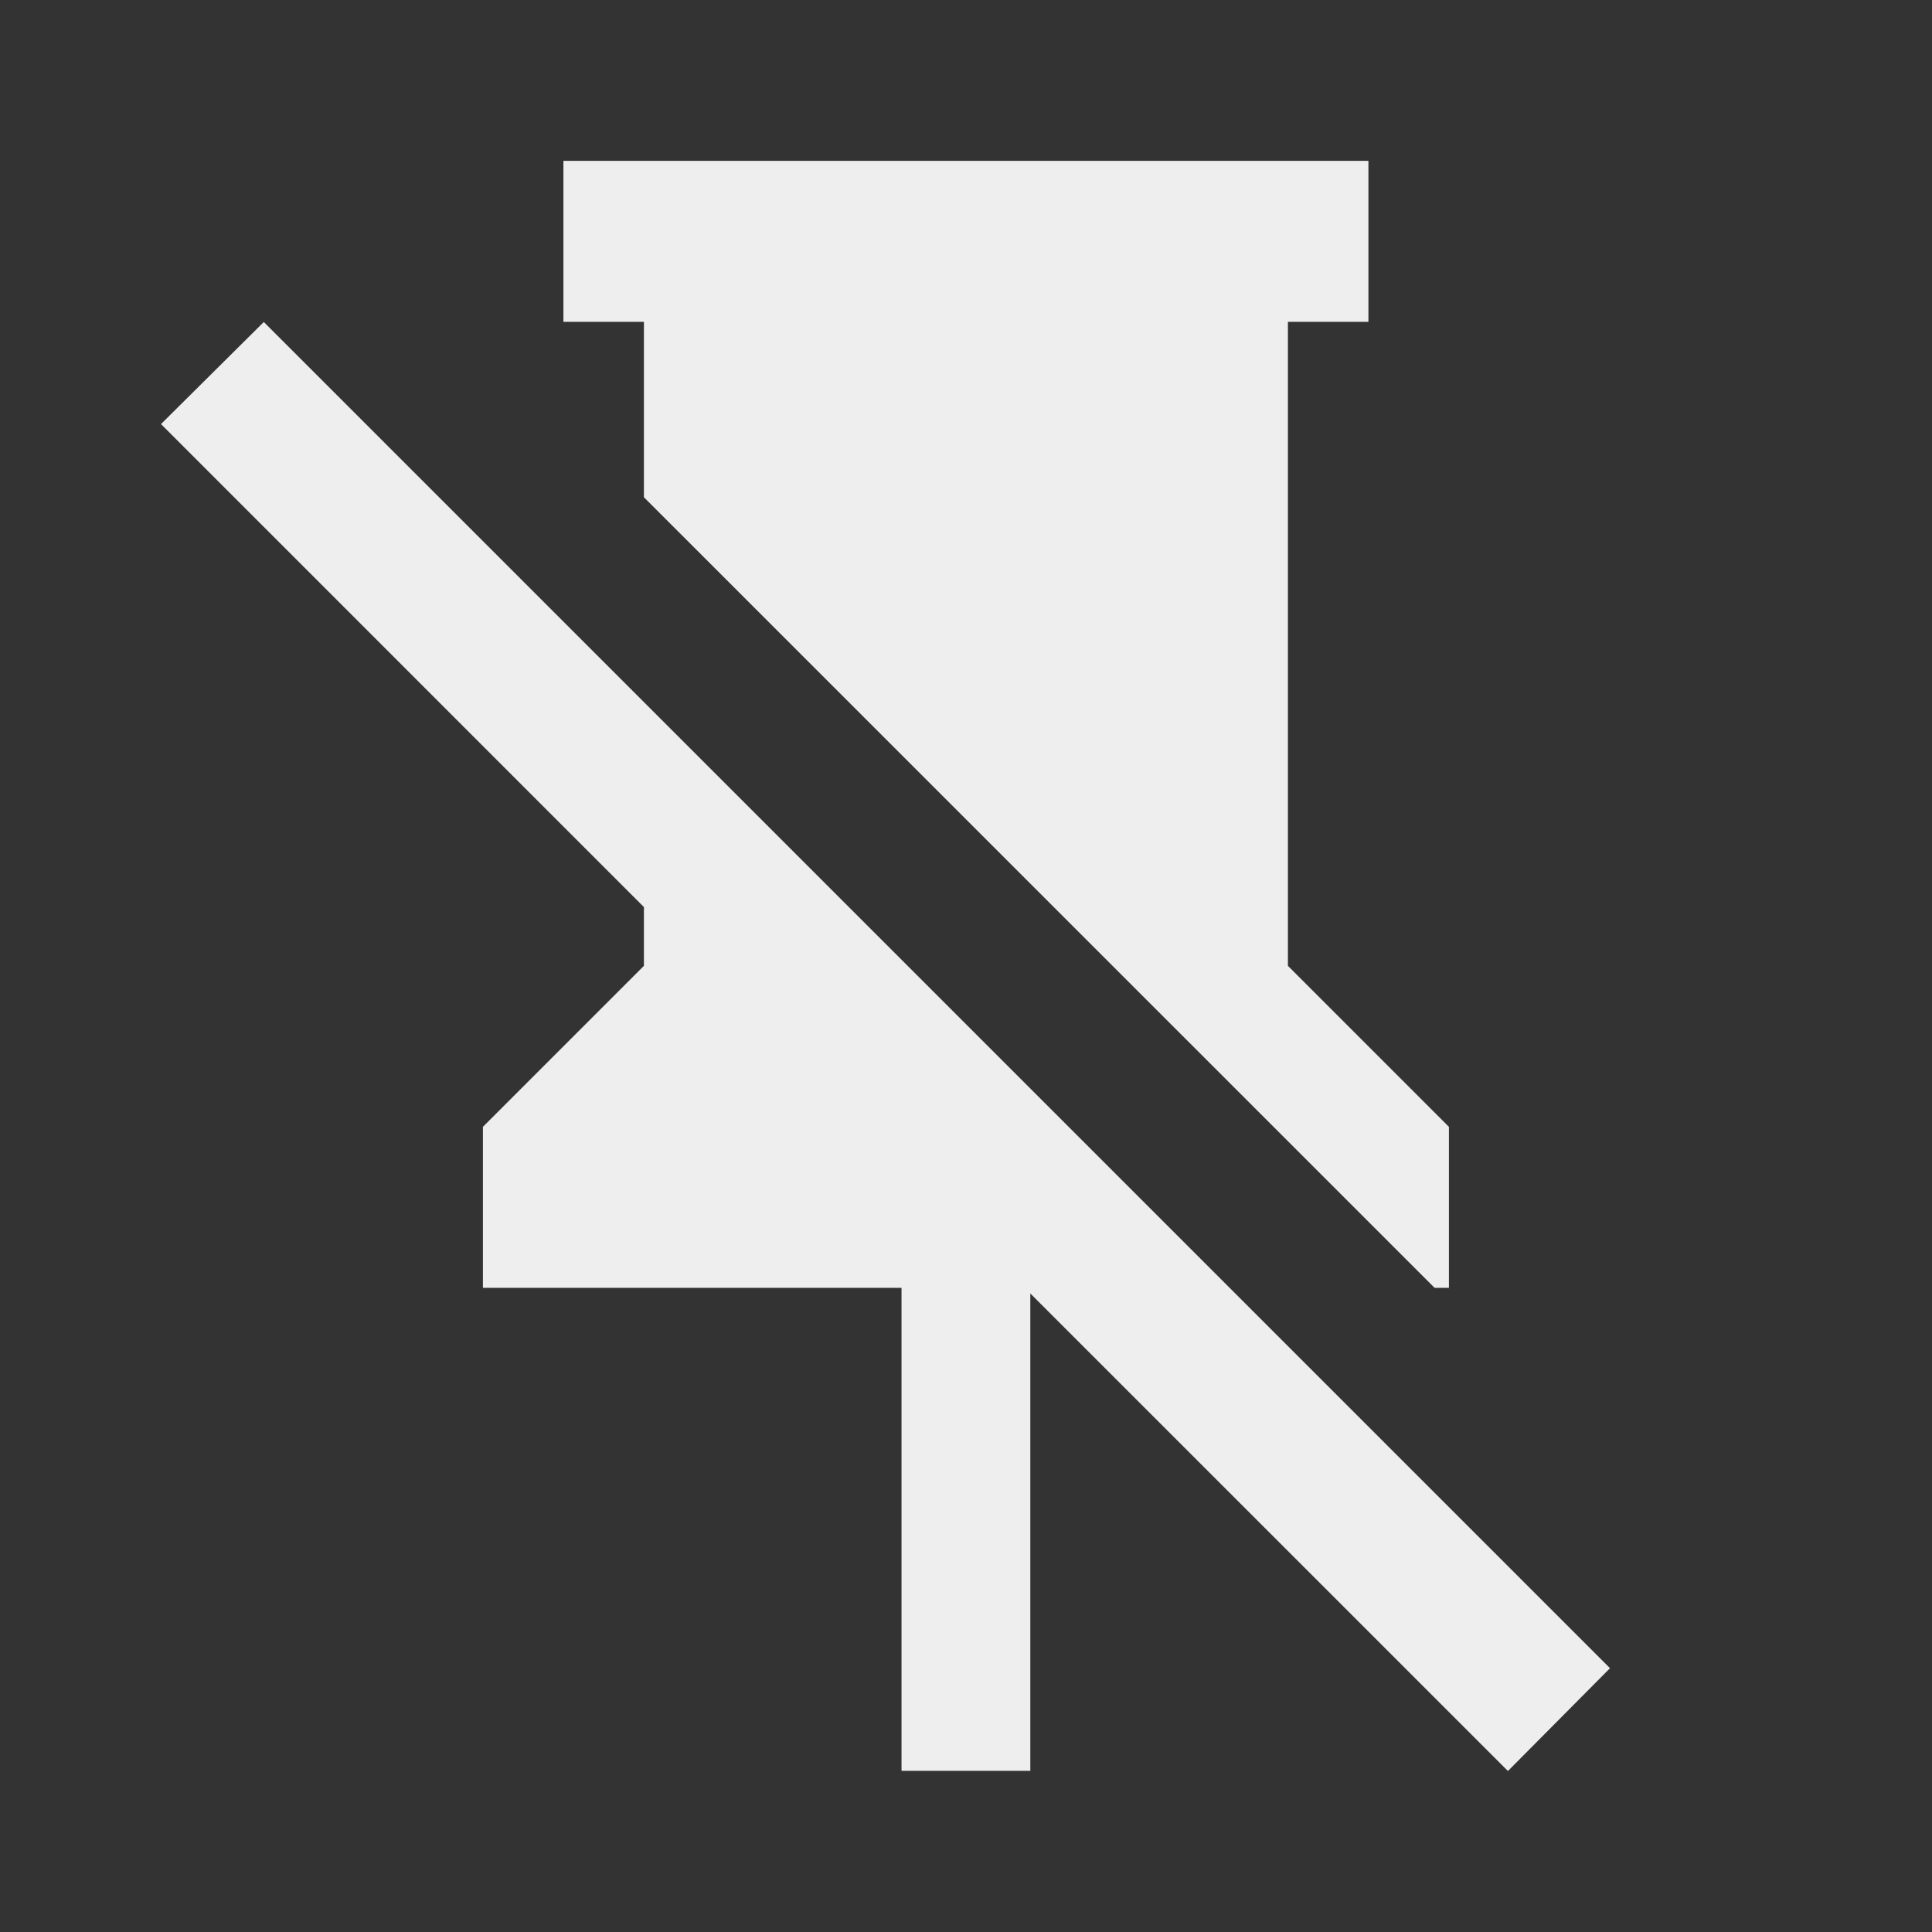 ﻿<?xml version="1.0" encoding="utf-8"?>
<!DOCTYPE svg PUBLIC "-//W3C//DTD SVG 1.1//EN" "http://www.w3.org/Graphics/SVG/1.1/DTD/svg11.dtd">
<svg xmlns="http://www.w3.org/2000/svg" xmlns:xlink="http://www.w3.org/1999/xlink" version="1.1" baseProfile="full" width="24" height="24" viewBox="0 0 24.00 24.00" enable-background="new 0 0 24.00 24.00" xml:space="preserve">
	<rect x="0" y="0" width="24.00" height="24.00" fill="#333333" stroke="none"/>
	<path fill="#eee" fill-opacity="1" stroke-width="0.2" stroke-linejoin="round" d="M 2,5.268L 3.277,4L 20,20.723L 18.732,22L 12.799,16.068L 12.799,21.998L 11.199,21.998L 11.199,15.998L 5.999,15.998L 5.999,13.998L 7.999,11.998L 7.999,11.268L 2,5.268 Z M 15.999,11.998L 17.999,13.998L 17.999,15.998L 17.821,15.998L 7.999,6.177L 7.999,3.998L 6.999,3.998L 6.999,1.998L 16.999,1.998L 16.999,3.998L 15.999,3.998L 15.999,11.998 Z "/>
</svg>
